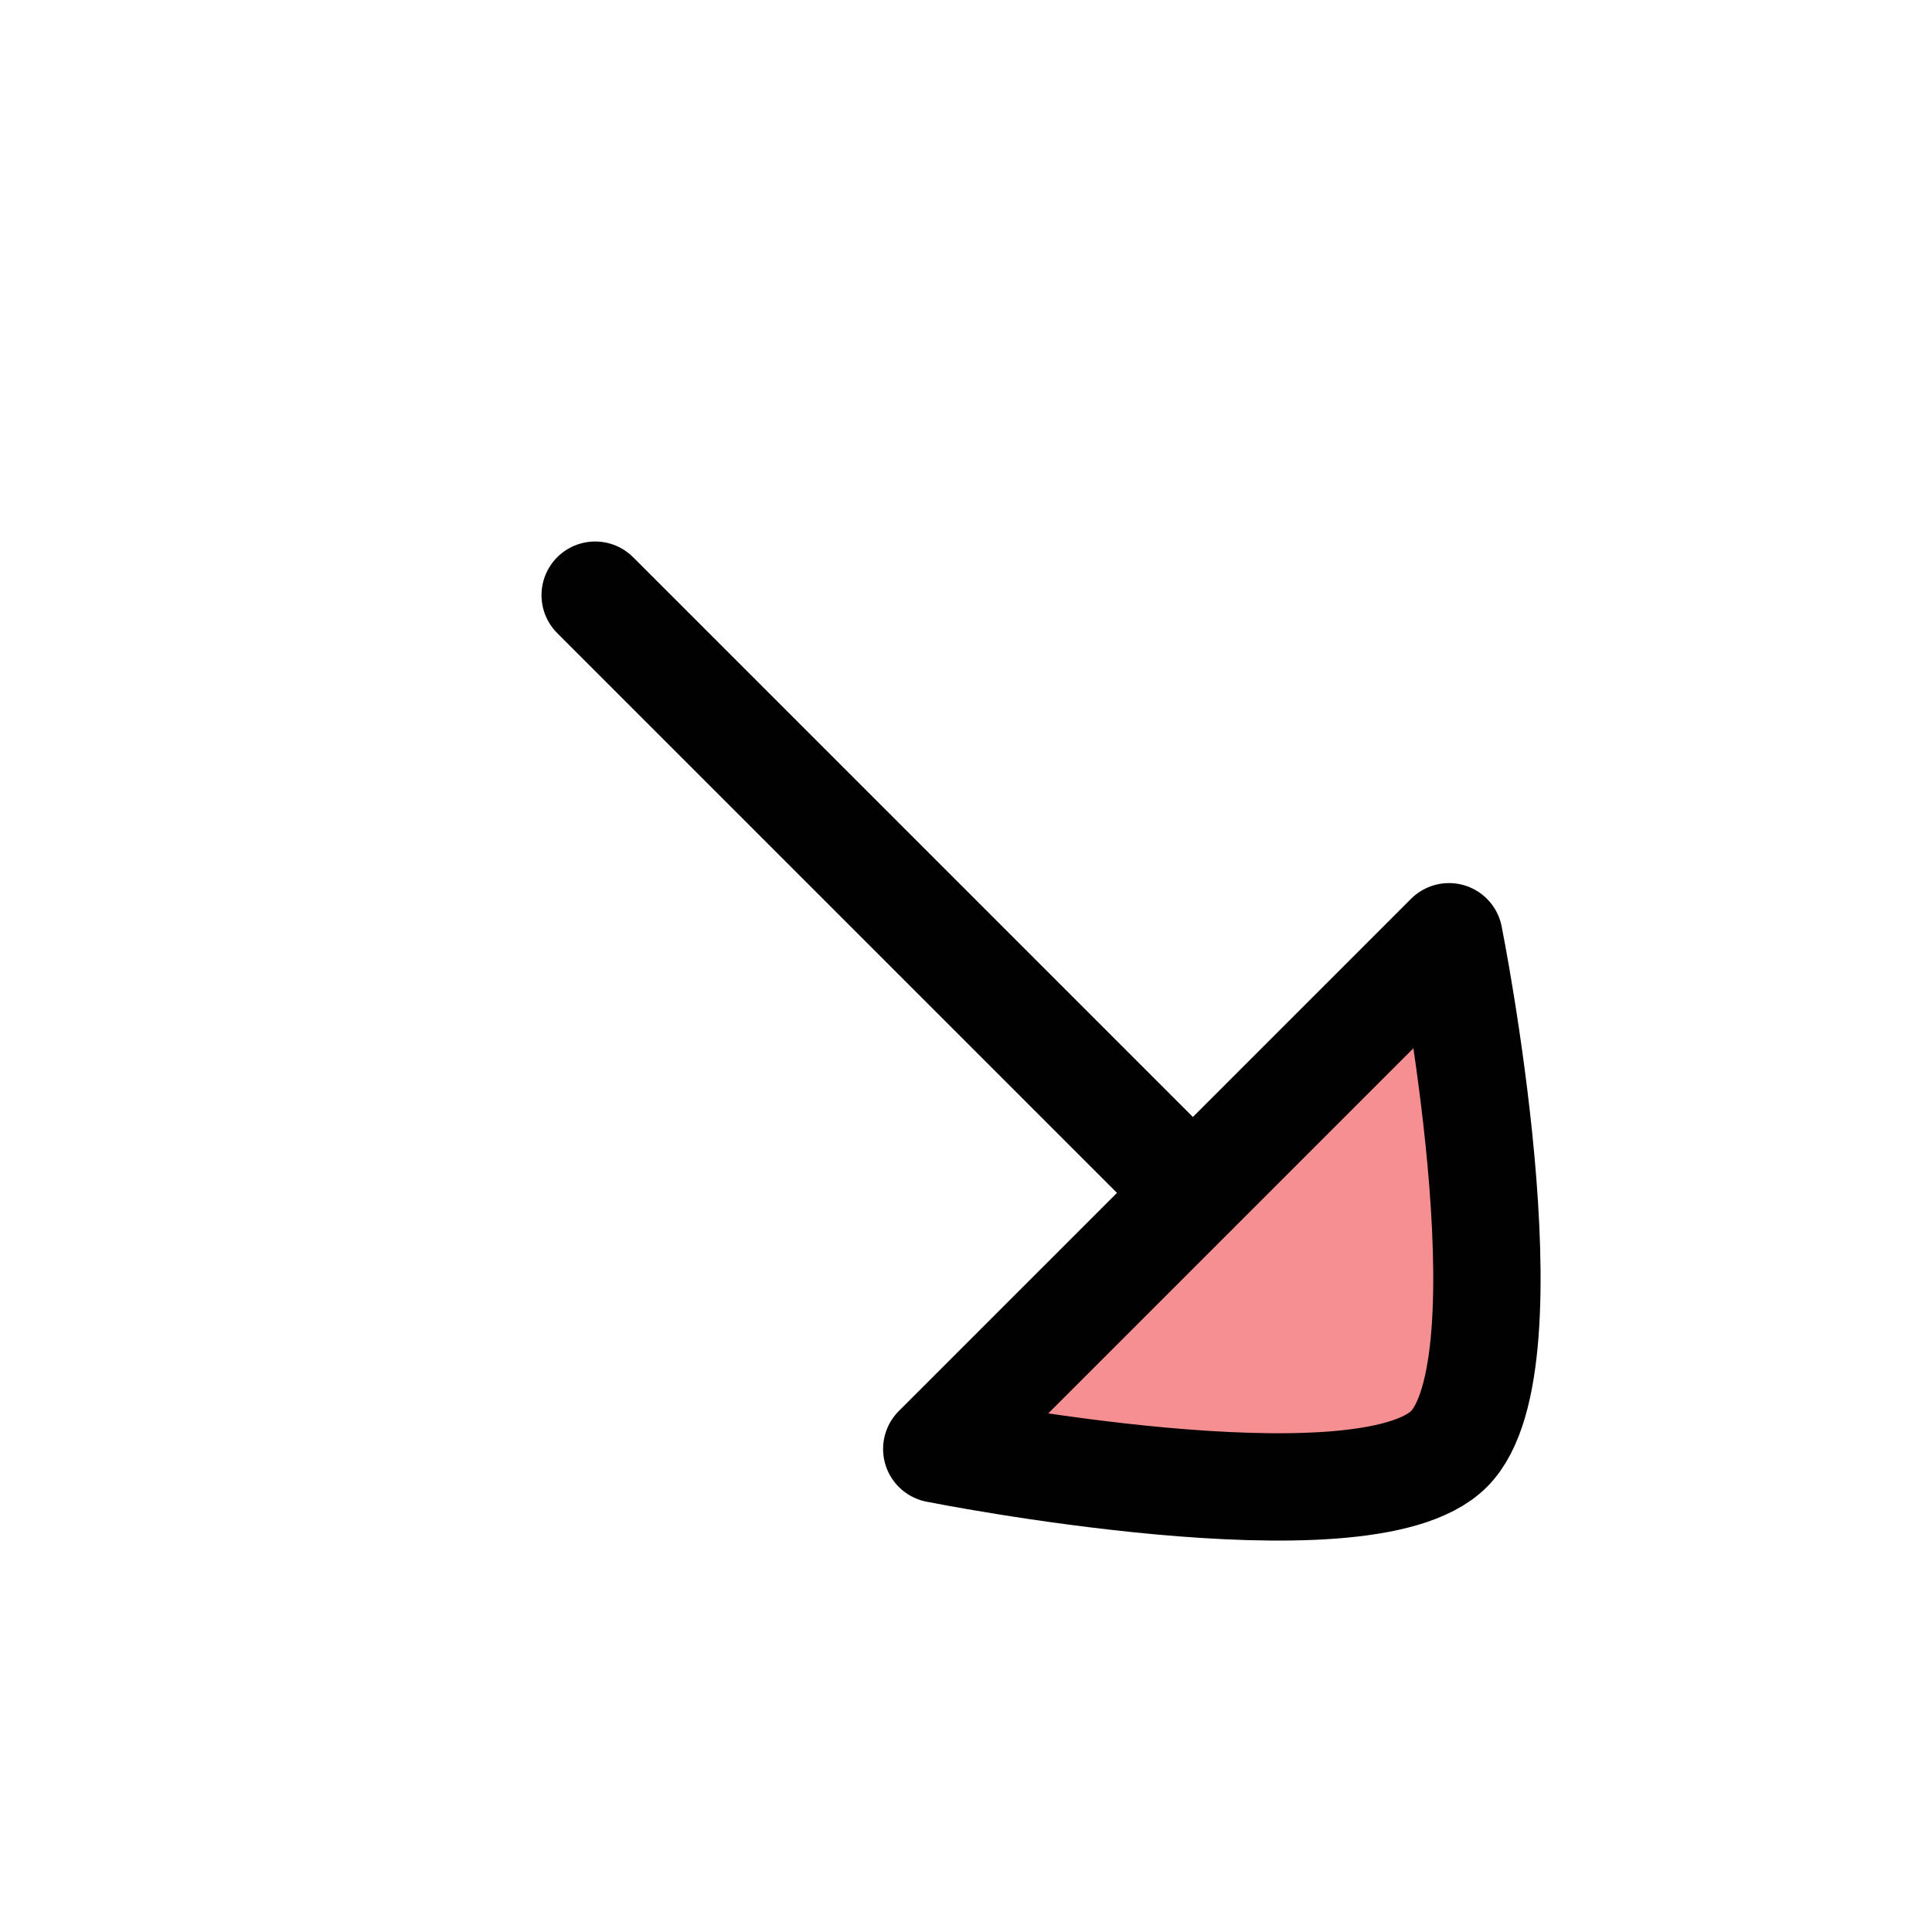 <?xml version="1.0" encoding="UTF-8"?>
<svg id="Layer_1" data-name="Layer 1" xmlns="http://www.w3.org/2000/svg" viewBox="0 0 72 72">
  <path d="M54,34.91s3.18,15.91,0,19.09-19.09,0-19.09,0l19.09-19.09Z" style="fill: #ed2024; opacity: .5; stroke-width: 0px;"/>
  <path d="M54,34.91s3.18,15.91,0,19.09-19.09,0-19.09,0l19.09-19.09Z" style="fill: none; stroke: #010101; stroke-linecap: round; stroke-linejoin: round; stroke-width: 4px;"/>
  <line x1="22.18" y1="22.18" x2="44.45" y2="44.45" style="fill: none; stroke: #010101; stroke-linecap: round; stroke-linejoin: round; stroke-width: 4px;"/>
</svg>